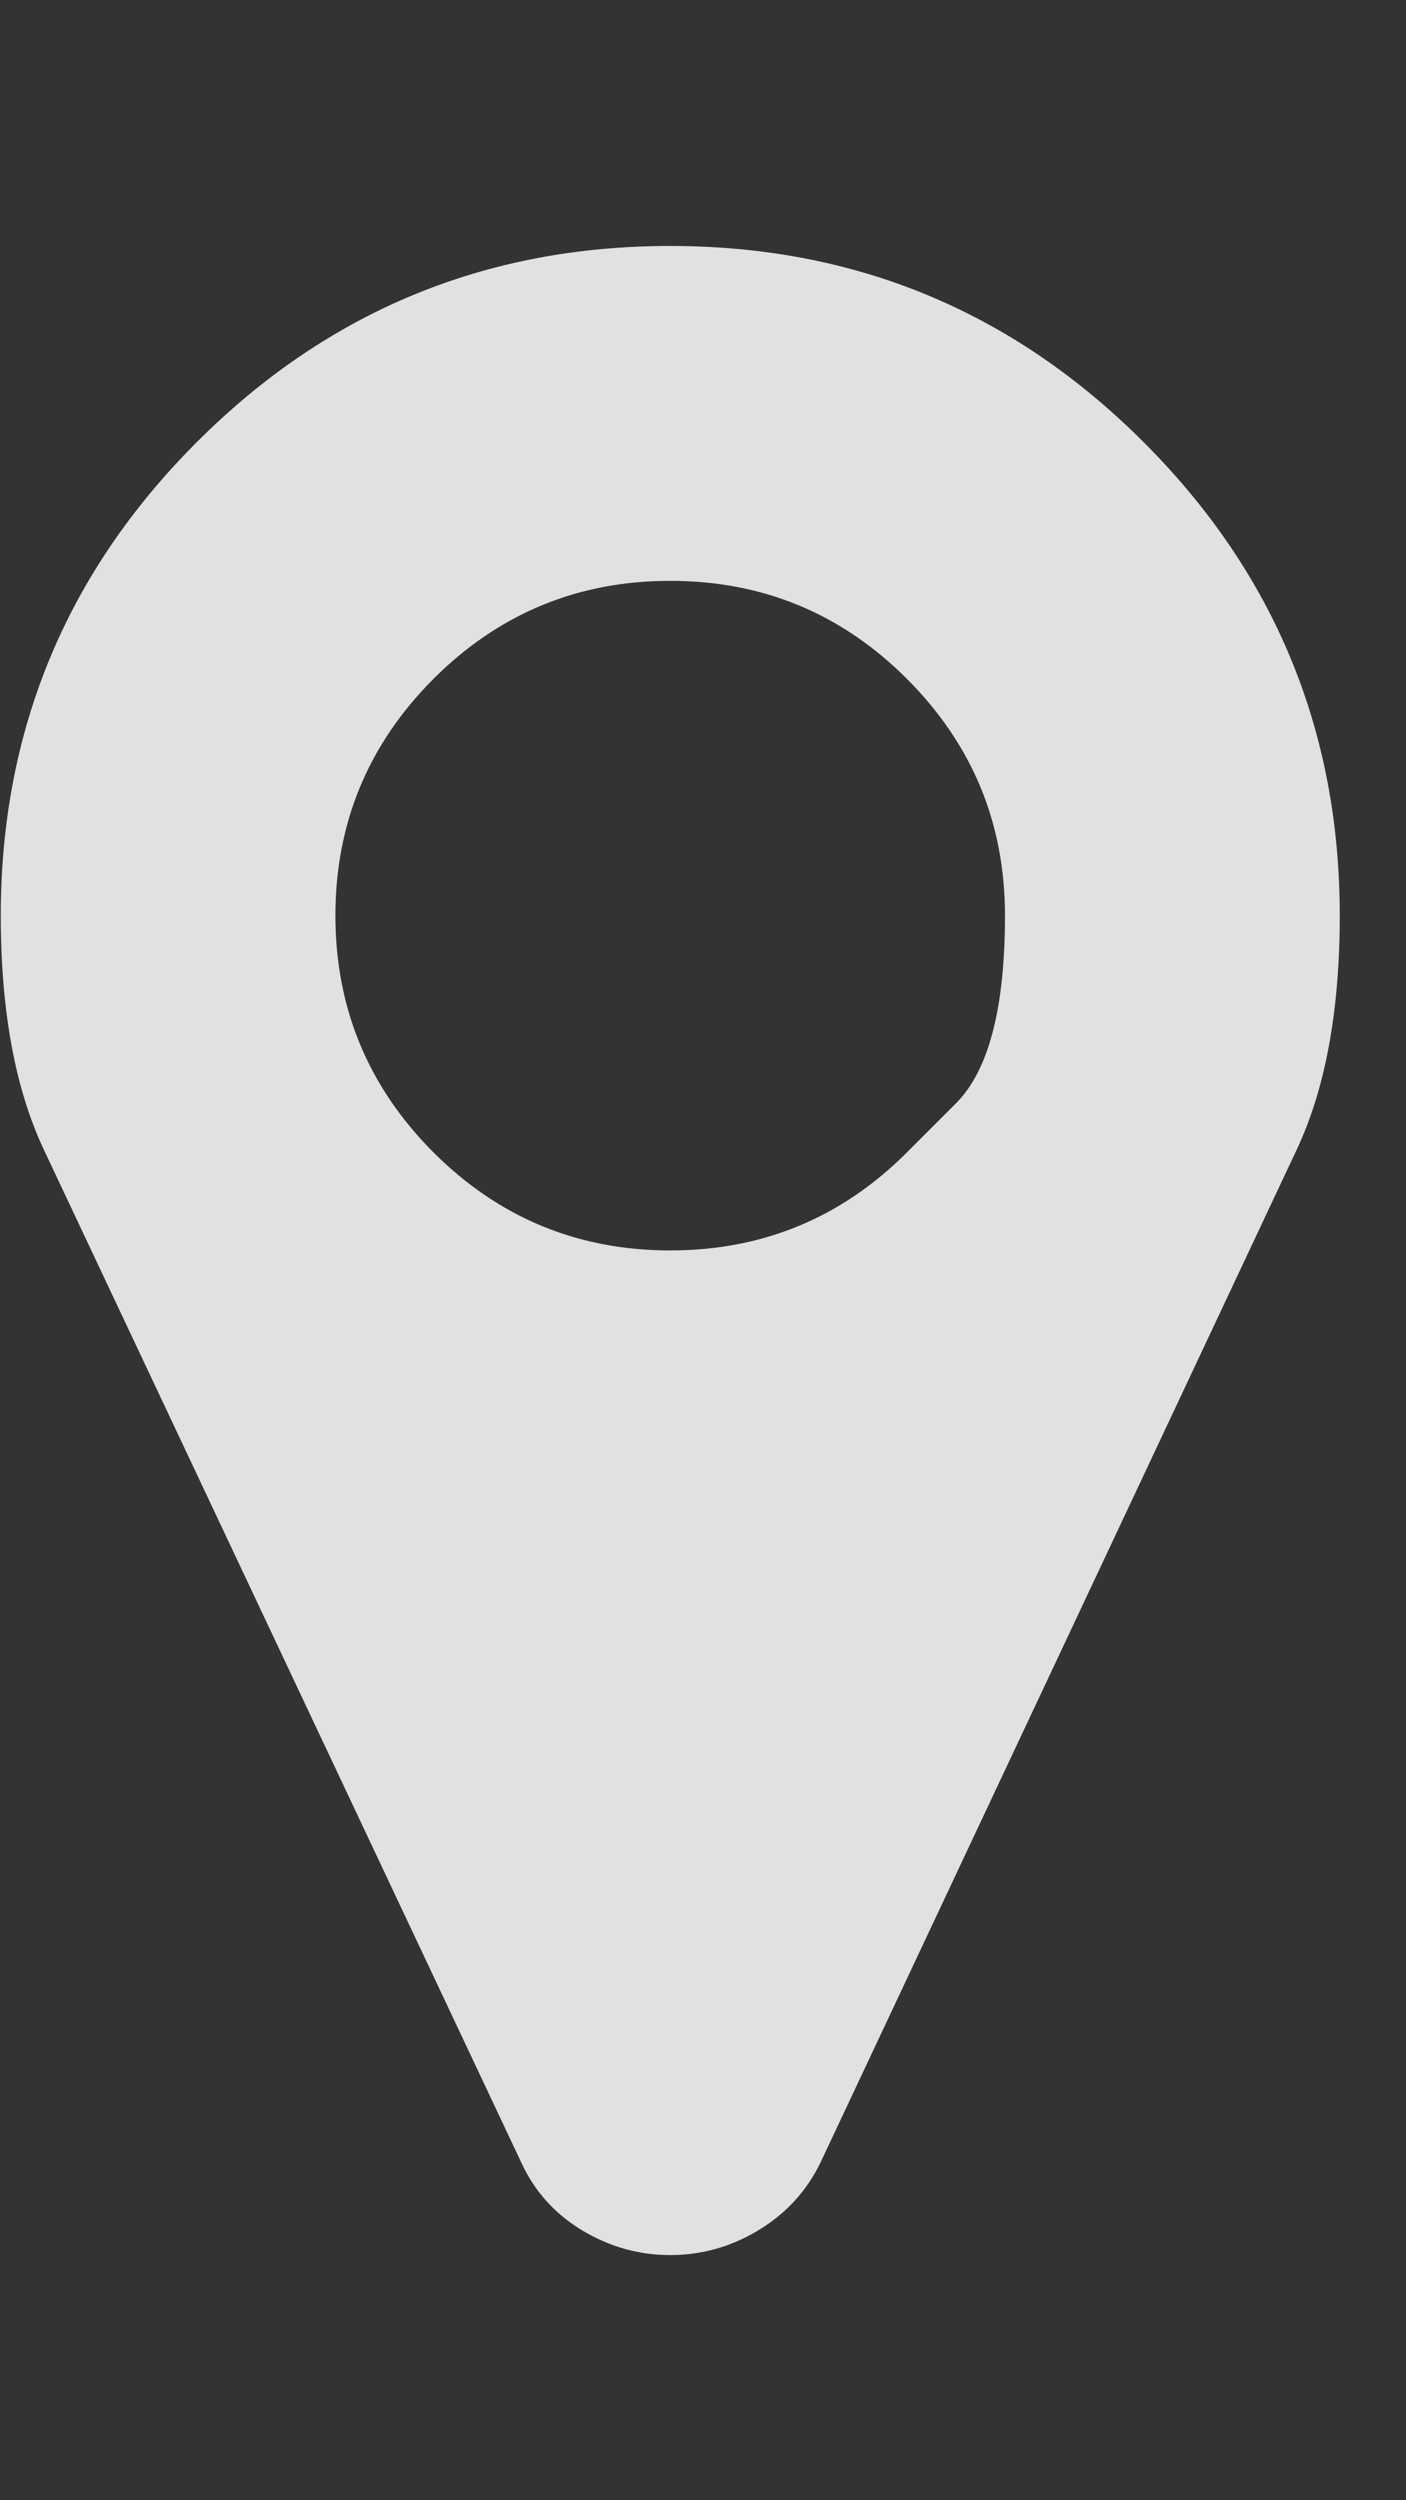 <svg width="9" height="16" viewBox="0 0 9 16" fill="none" xmlns="http://www.w3.org/2000/svg">
<rect x="0" y="0" width="9" height="16" fill="#333333" stroke="none"/>
<g clip-path="url(#clip0_1_764)">
<path d="M5.805 7.375C5.805 7.375 5.91 7.27 6.119 7.061C6.329 6.851 6.433 6.451 6.433 5.859C6.433 5.268 6.224 4.763 5.805 4.344C5.387 3.926 4.882 3.717 4.29 3.717C3.699 3.717 3.194 3.926 2.775 4.344C2.357 4.763 2.147 5.268 2.147 5.859C2.147 6.451 2.357 6.956 2.775 7.375C3.194 7.793 3.699 8.002 4.29 8.002C4.882 8.002 5.387 7.793 5.805 7.375ZM8.576 5.859C8.576 6.468 8.484 6.967 8.3 7.358L5.253 13.837C5.164 14.021 5.031 14.166 4.855 14.272C4.68 14.378 4.491 14.431 4.29 14.431C4.089 14.431 3.901 14.378 3.725 14.272C3.55 14.166 3.42 14.021 3.336 13.837L0.281 7.358C0.097 6.967 0.005 6.468 0.005 5.859C0.005 4.676 0.423 3.666 1.26 2.829C2.097 1.992 3.107 1.574 4.29 1.574C5.473 1.574 6.483 1.992 7.32 2.829C8.158 3.666 8.576 4.676 8.576 5.859Z" fill="white" fill-opacity="0.85"/>
</g>
<defs>
<clipPath id="clip0_1_764">
<rect width="8.58" height="15" fill="white" transform="matrix(1 0 0 -1 0 15.5)"/>
</clipPath>
</defs>
</svg>

